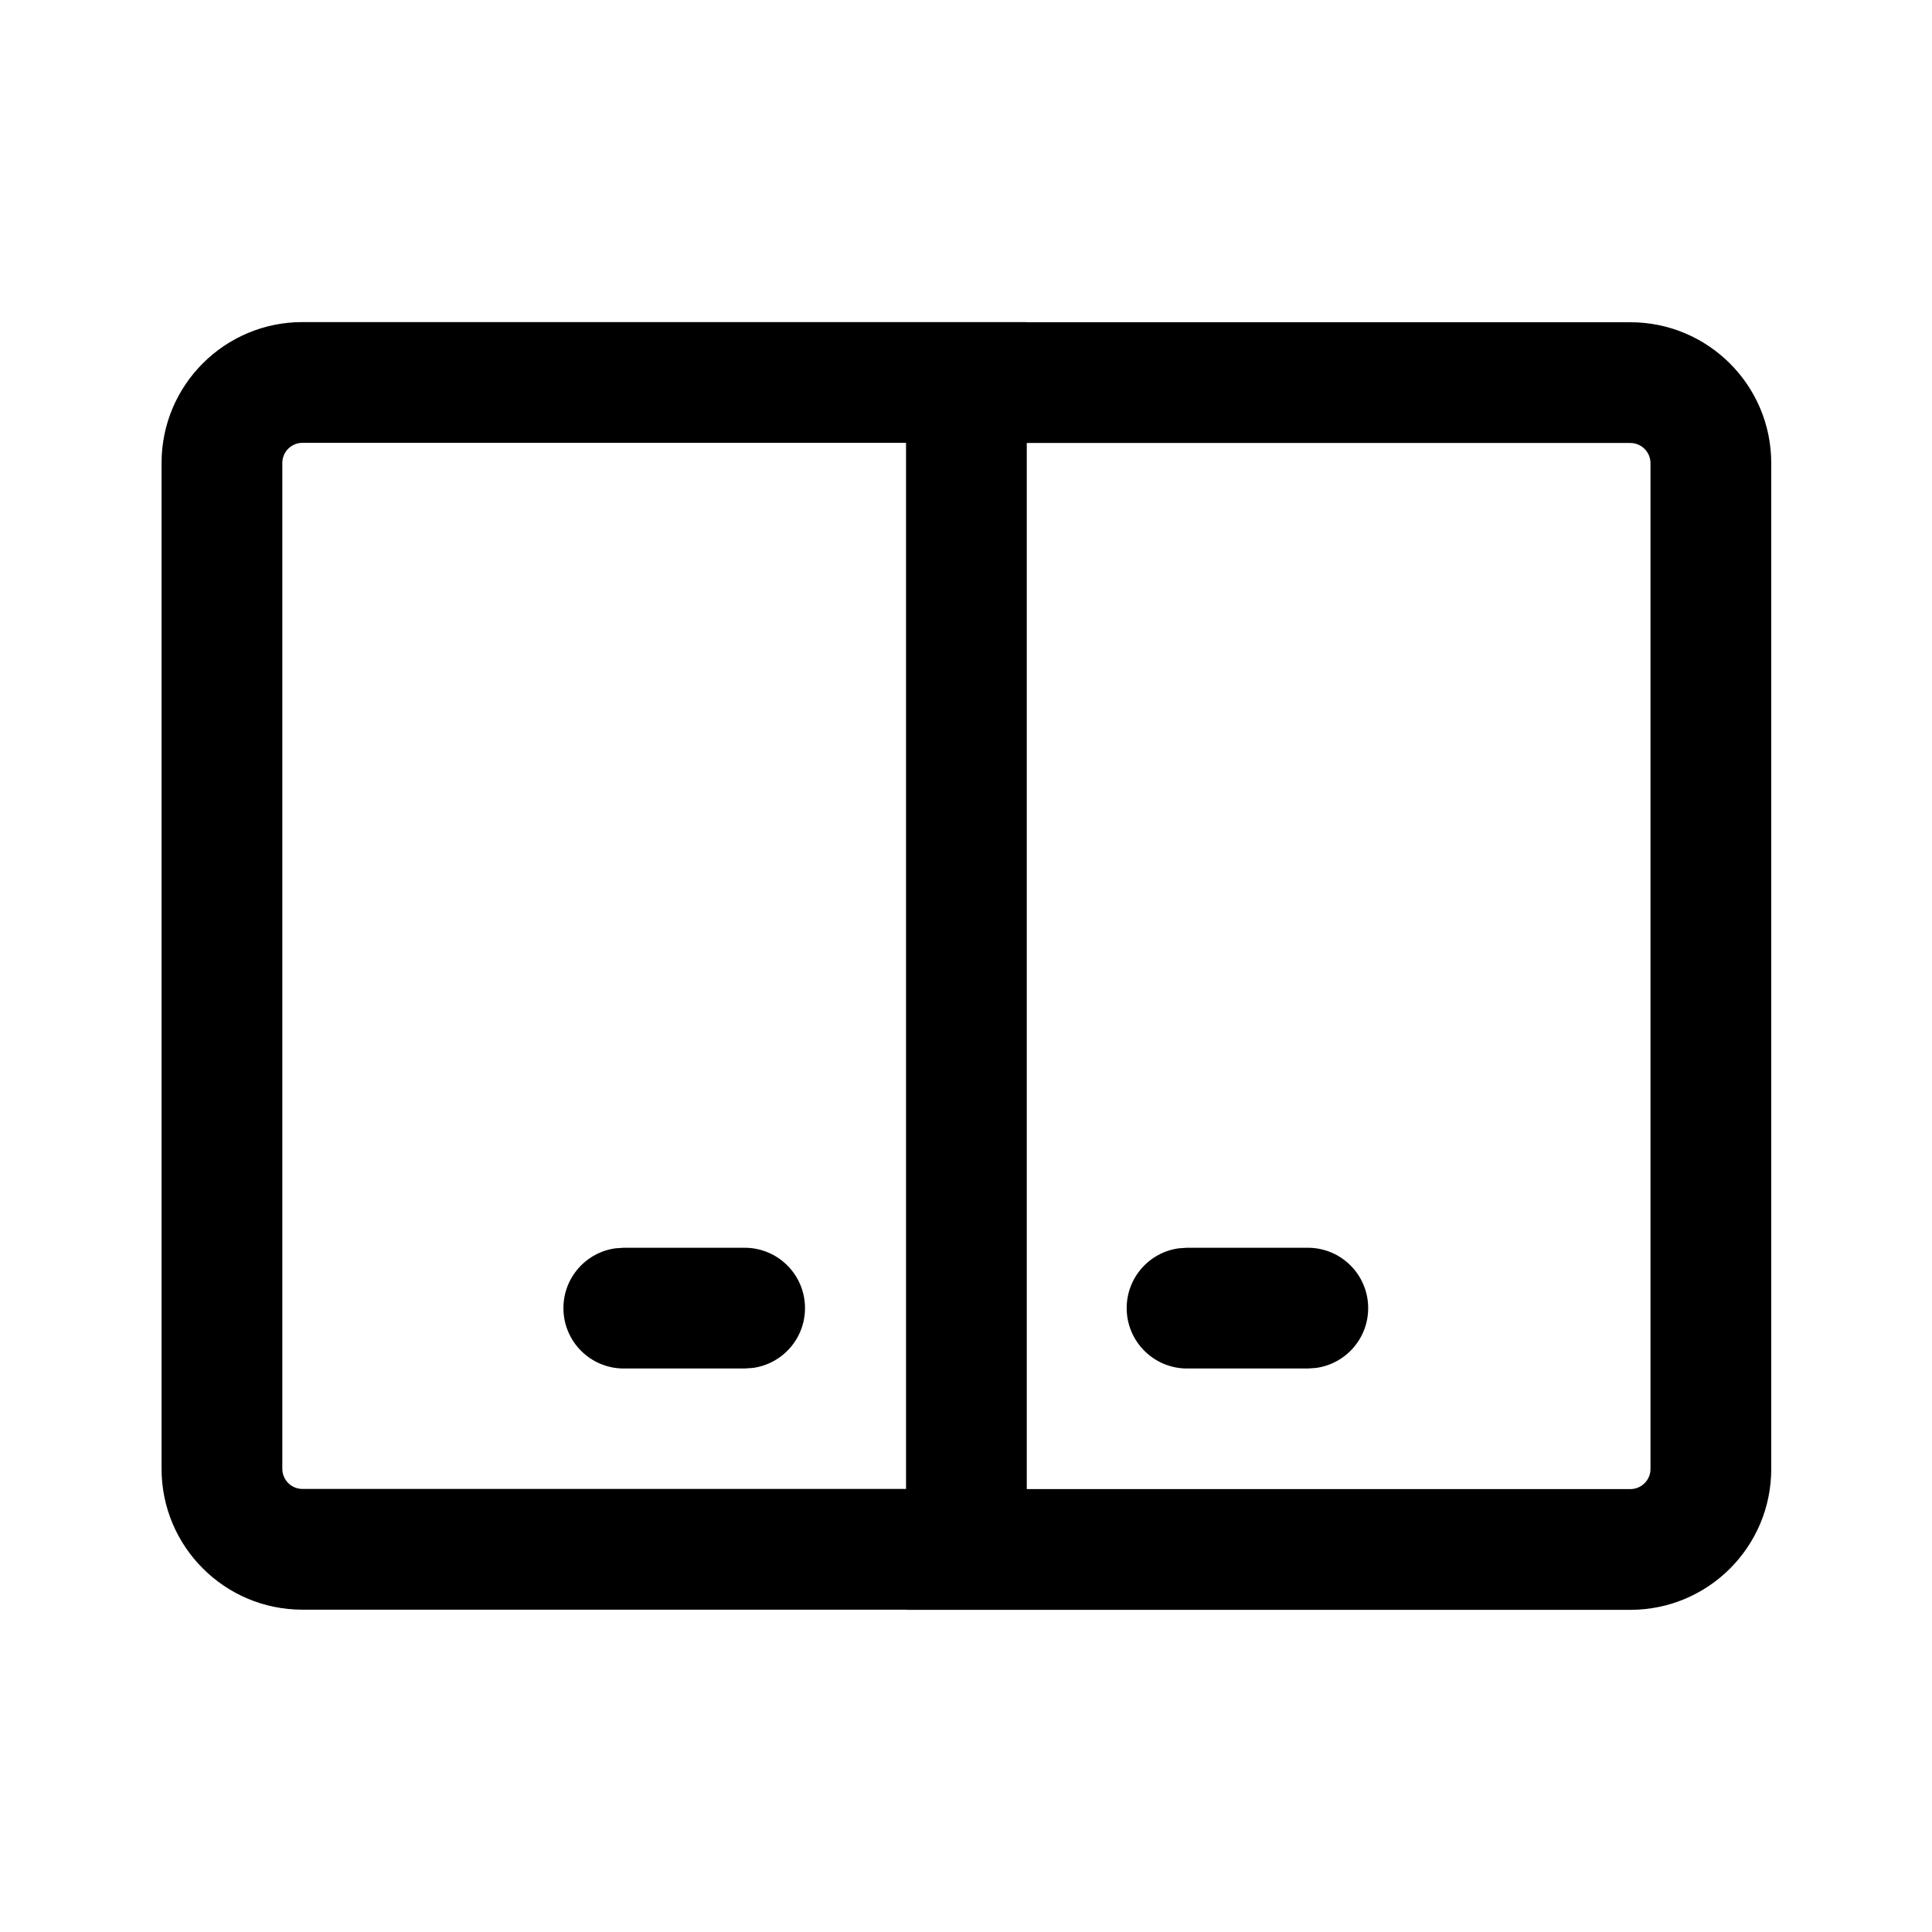 <svg viewBox="0 0 24 24" fill="none" xmlns="http://www.w3.org/2000/svg"><path d="M12.755 4.001L12.754 4.003L20.253 4.003C21.219 4.003 22.003 4.787 22.003 5.753V18.248C22.003 19.215 21.219 19.998 20.253 19.998H11.255L11.254 19.996L3.757 19.996C2.791 19.996 2.007 19.213 2.007 18.246V5.751C2.007 4.784 2.791 4.001 3.757 4.001H12.755ZM20.253 5.503H12.755V18.498H20.253C20.39 18.498 20.503 18.387 20.503 18.248V5.753C20.503 5.615 20.39 5.503 20.253 5.503ZM11.255 5.501H3.757C3.619 5.501 3.507 5.613 3.507 5.751V18.246C3.507 18.384 3.619 18.496 3.757 18.496H11.255V5.501ZM14.746 15.5H16.246C16.66 15.5 16.996 15.835 16.996 16.25C16.996 16.63 16.714 16.943 16.348 16.993L16.246 17H14.746C14.332 17 13.996 16.664 13.996 16.25C13.996 15.87 14.278 15.556 14.644 15.507L14.746 15.5H16.246H14.746ZM7.749 15.5H9.25C9.664 15.5 10 15.835 10 16.25C10 16.63 9.718 16.943 9.352 16.993L9.25 17H7.749C7.334 17 6.999 16.664 6.999 16.25C6.999 15.87 7.281 15.556 7.647 15.507L7.749 15.5H9.25H7.749Z" fill="currentColor"/></svg>